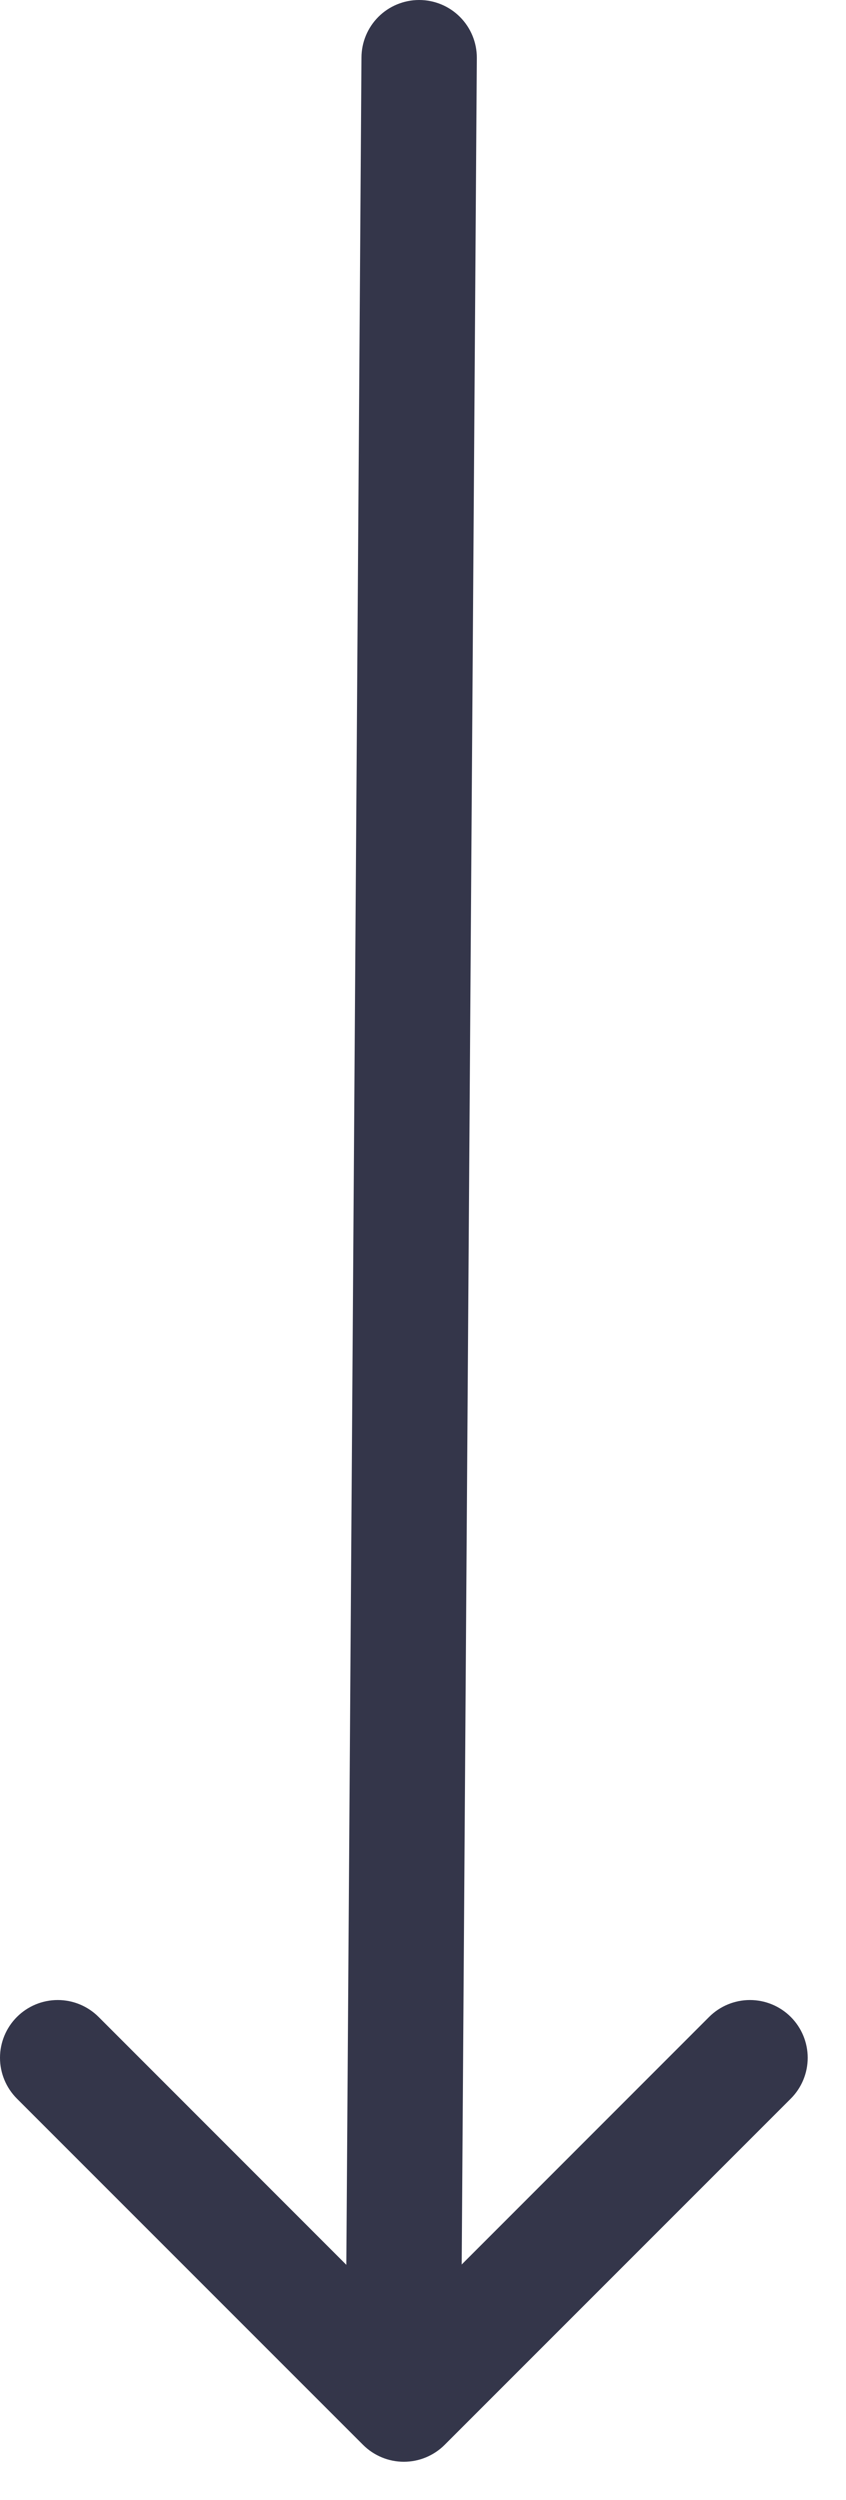 <svg width="22" height="65" viewBox="0 0 22 65" fill="none" xmlns="http://www.w3.org/2000/svg">
<path fill-rule="evenodd" clip-rule="evenodd" d="M10.502 61C10.9 61 11.281 60.842 11.563 60.561C11.844 60.279 12.002 59.898 12.002 59.5L12.4 1.5C12.4 1.102 12.242 0.721 11.96 0.439C11.679 0.158 11.298 -3.05176e-05 10.9 -3.05176e-05C10.502 -3.05176e-05 10.12 0.158 9.839 0.439C9.558 0.721 9.4 1.102 9.4 1.5L9.002 59.5C9.002 59.898 9.16 60.279 9.441 60.561C9.723 60.842 10.104 61 10.502 61Z" fill="#34364A"/>
<path fill-rule="evenodd" clip-rule="evenodd" d="M9.44 63.562C9.579 63.702 9.745 63.812 9.927 63.888C10.109 63.964 10.305 64.003 10.502 64.003C10.699 64.003 10.895 63.964 11.077 63.888C11.259 63.812 11.425 63.702 11.564 63.562L20.564 54.562C20.846 54.28 21.004 53.898 21.004 53.5C21.004 53.102 20.846 52.72 20.564 52.438C20.282 52.156 19.9 51.998 19.502 51.998C19.104 51.998 18.722 52.156 18.44 52.438L10.502 60.379L2.564 52.438C2.282 52.156 1.9 51.998 1.502 51.998C1.104 51.998 0.722 52.156 0.44 52.438C0.158 52.72 0 53.102 0 53.5C0 53.898 0.158 54.28 0.44 54.562L9.44 63.562Z" fill="#34364A"/>
</svg>
